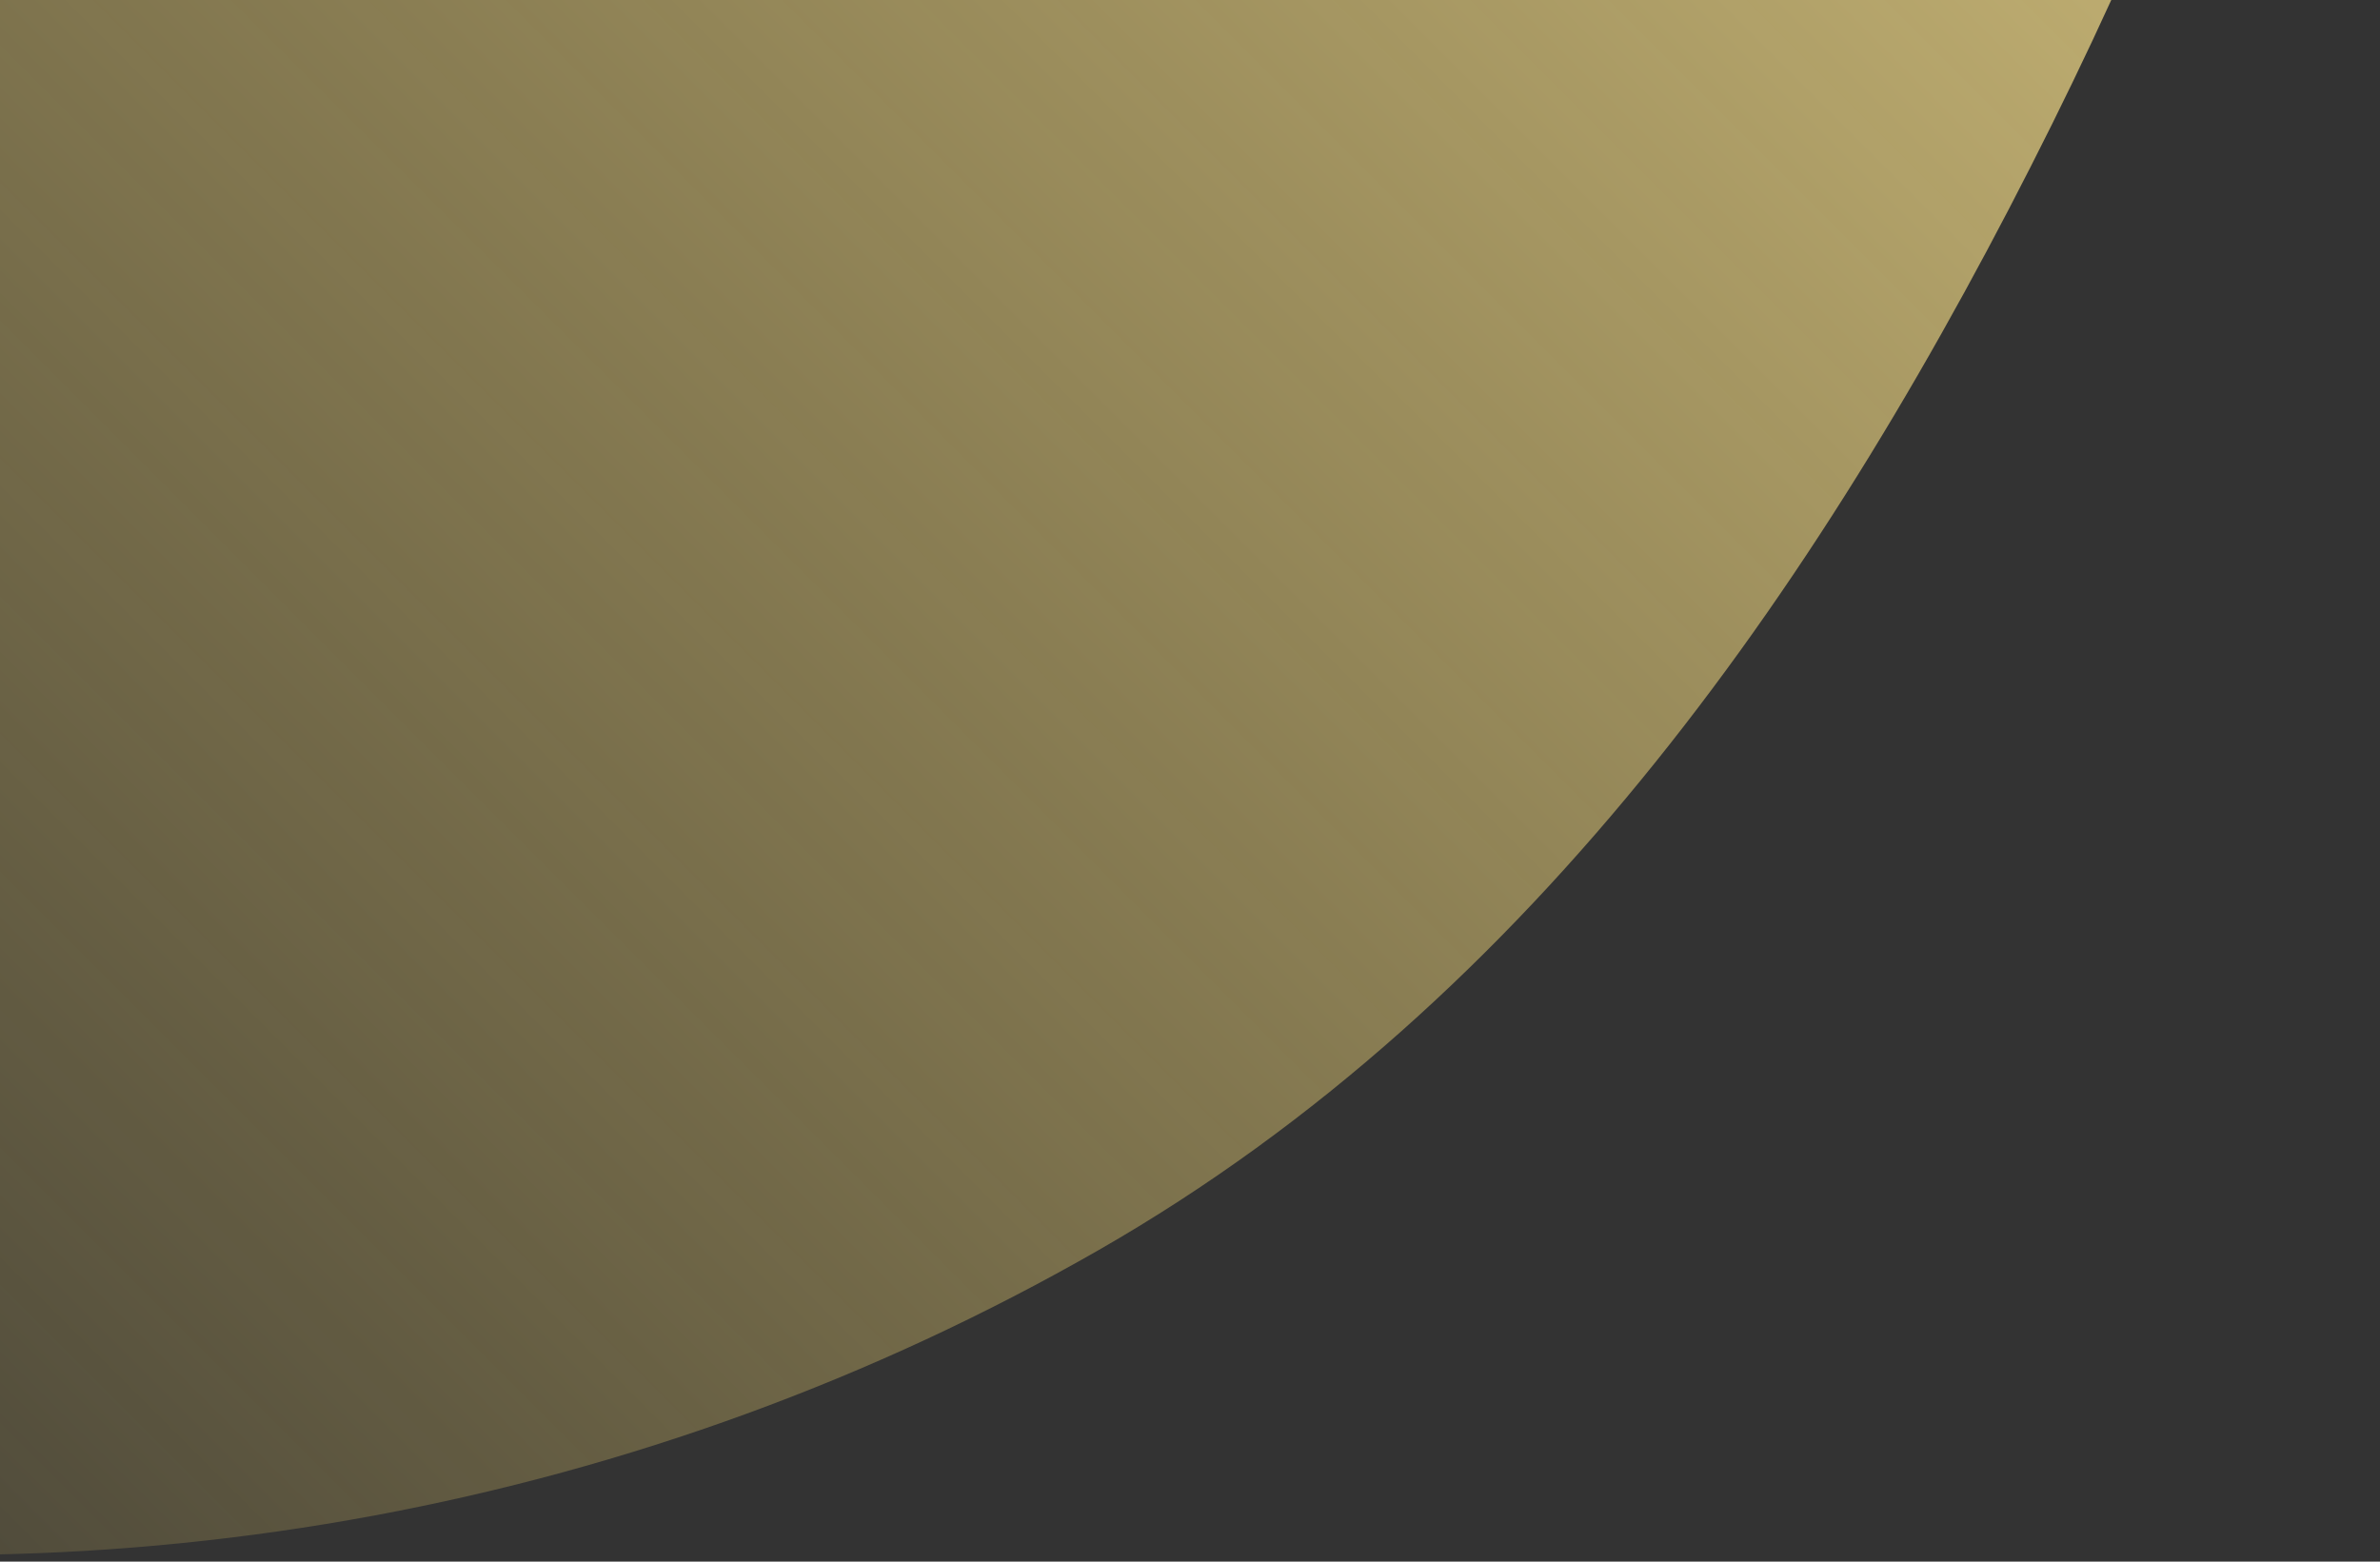 <svg width="352" height="231" viewBox="0 0 352 231" fill="none" xmlns="http://www.w3.org/2000/svg">
<rect x="0" y="0" width="352" height="231" fill="#333333" stroke="none"/>
<path fill-rule="evenodd" clip-rule="evenodd" d="M257.997 -396.467C316.727 -347.568 341.759 -268.616 350.084 -192.649C358.13 -119.226 336.33 -47.718 303.465 18.43C270.297 85.184 227.163 147.842 162.493 184.91C95.692 223.201 17.117 237.628 -59.03 226.21C-135.605 214.728 -211.695 182.051 -260.025 121.555C-305.995 64.014 -301.924 -14.891 -310.121 -88.083C-317.889 -157.441 -333.296 -227.909 -306.377 -292.3C-278.23 -359.63 -226.818 -418.742 -159.807 -447.64C-94.835 -475.657 -22.984 -453.395 47.247 -444.793C120.58 -435.811 201.219 -443.741 257.997 -396.467Z" fill="url(#paint0_linear_963_2333)"/>
<defs>
<linearGradient id="paint0_linear_963_2333" x1="344.771" y1="-310.854" x2="-174.853" y2="208.771" gradientUnits="userSpaceOnUse">
<stop stop-color="#FFEAA1"/>
<stop offset="1" stop-color="#FFDD65" stop-opacity="0"/>
<stop offset="1" stop-color="#FFE794" stop-opacity="0"/>
</linearGradient>
</defs>
</svg>
